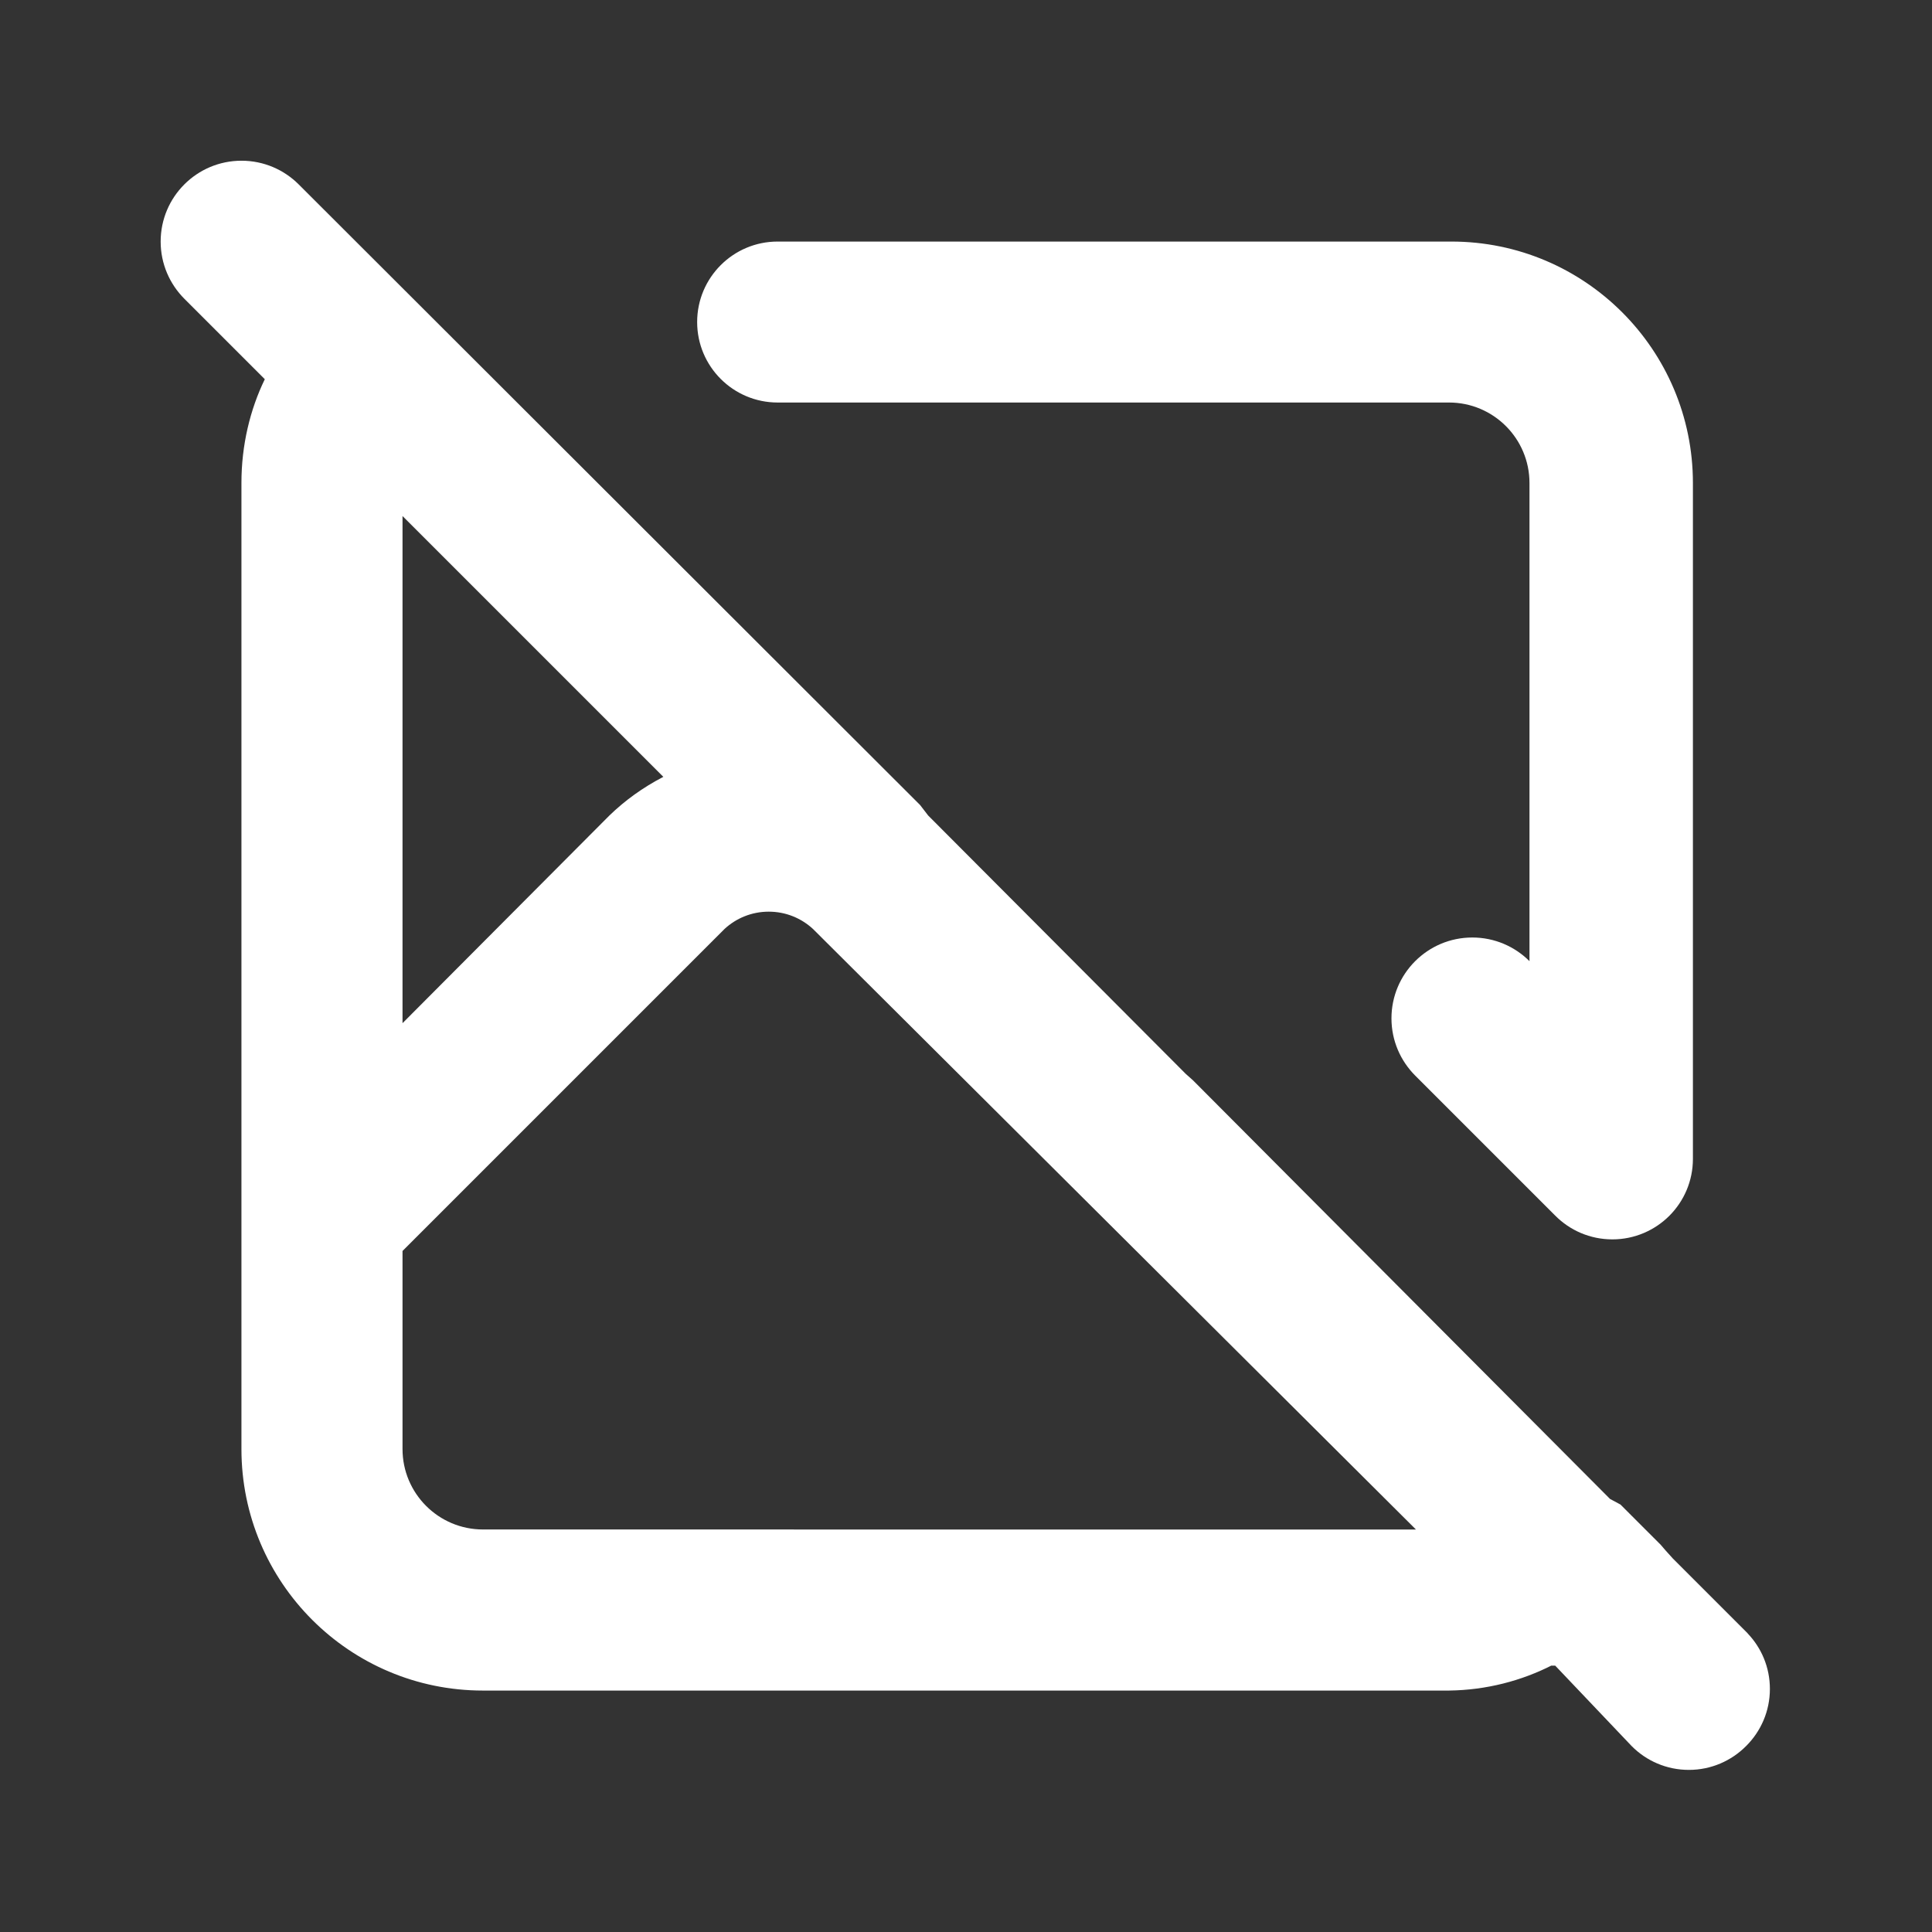 <!-- Generated by IcoMoon.io -->
<svg version="1.1" xmlns="http://www.w3.org/2000/svg" width="32" height="32" viewBox="0 0 32 32">
<rect x="0" y="0" width="32" height="32" fill="#333333" stroke="none"/>
<title>ul-image-alt-slash</title>
<path fill="#fff" d="M28.947 27.053l-1.24-1.24-0.12-0.133-0.080-0.093-0.667-0.667-0.173-0.093-6.907-6.933-0.12-0.107-4.267-4.28-0.133-0.173-10.293-10.28c-0.242-0.242-0.577-0.392-0.947-0.392-0.739 0-1.339 0.599-1.339 1.339 0 0.37 0.15 0.704 0.392 0.947l1.333 1.333c-0.244 0.502-0.387 1.092-0.387 1.716 0 0.002 0 0.003 0 0.004v-0 16c0 2.209 1.791 4 4 4v0h16c0.619-0.008 1.2-0.16 1.715-0.423l-0.022 0.010s0 0 0.067 0l1.267 1.333c0.242 0.244 0.577 0.394 0.947 0.394s0.705-0.151 0.947-0.394l0-0c0.244-0.242 0.395-0.577 0.395-0.947 0-0.357-0.14-0.681-0.369-0.92l0 0.001zM6.667 8.547l4.32 4.32c-0.342 0.178-0.636 0.391-0.894 0.641l0.001-0.001-3.427 3.44zM8 25.333c-0.736 0-1.333-0.597-1.333-1.333v0-3.28l5.333-5.333c0.192-0.178 0.45-0.287 0.733-0.287s0.541 0.109 0.734 0.288l-0.001-0.001 9.987 9.947zM12.88 6.667h11.12c0.736 0 1.333 0.597 1.333 1.333v0 7.92c-0.242-0.242-0.577-0.392-0.947-0.392-0.739 0-1.339 0.599-1.339 1.339 0 0.37 0.15 0.704 0.392 0.947l2.32 2.32c0.242 0.244 0.577 0.394 0.947 0.394s0.705-0.151 0.947-0.394l0-0c0.239-0.241 0.387-0.573 0.387-0.939 0-0.007-0-0.015-0-0.022v0.001-11.173c0-2.209-1.791-4-4-4v0h-11.16c-0.736 0-1.333 0.597-1.333 1.333s0.597 1.333 1.333 1.333v0z"></path>
</svg>
